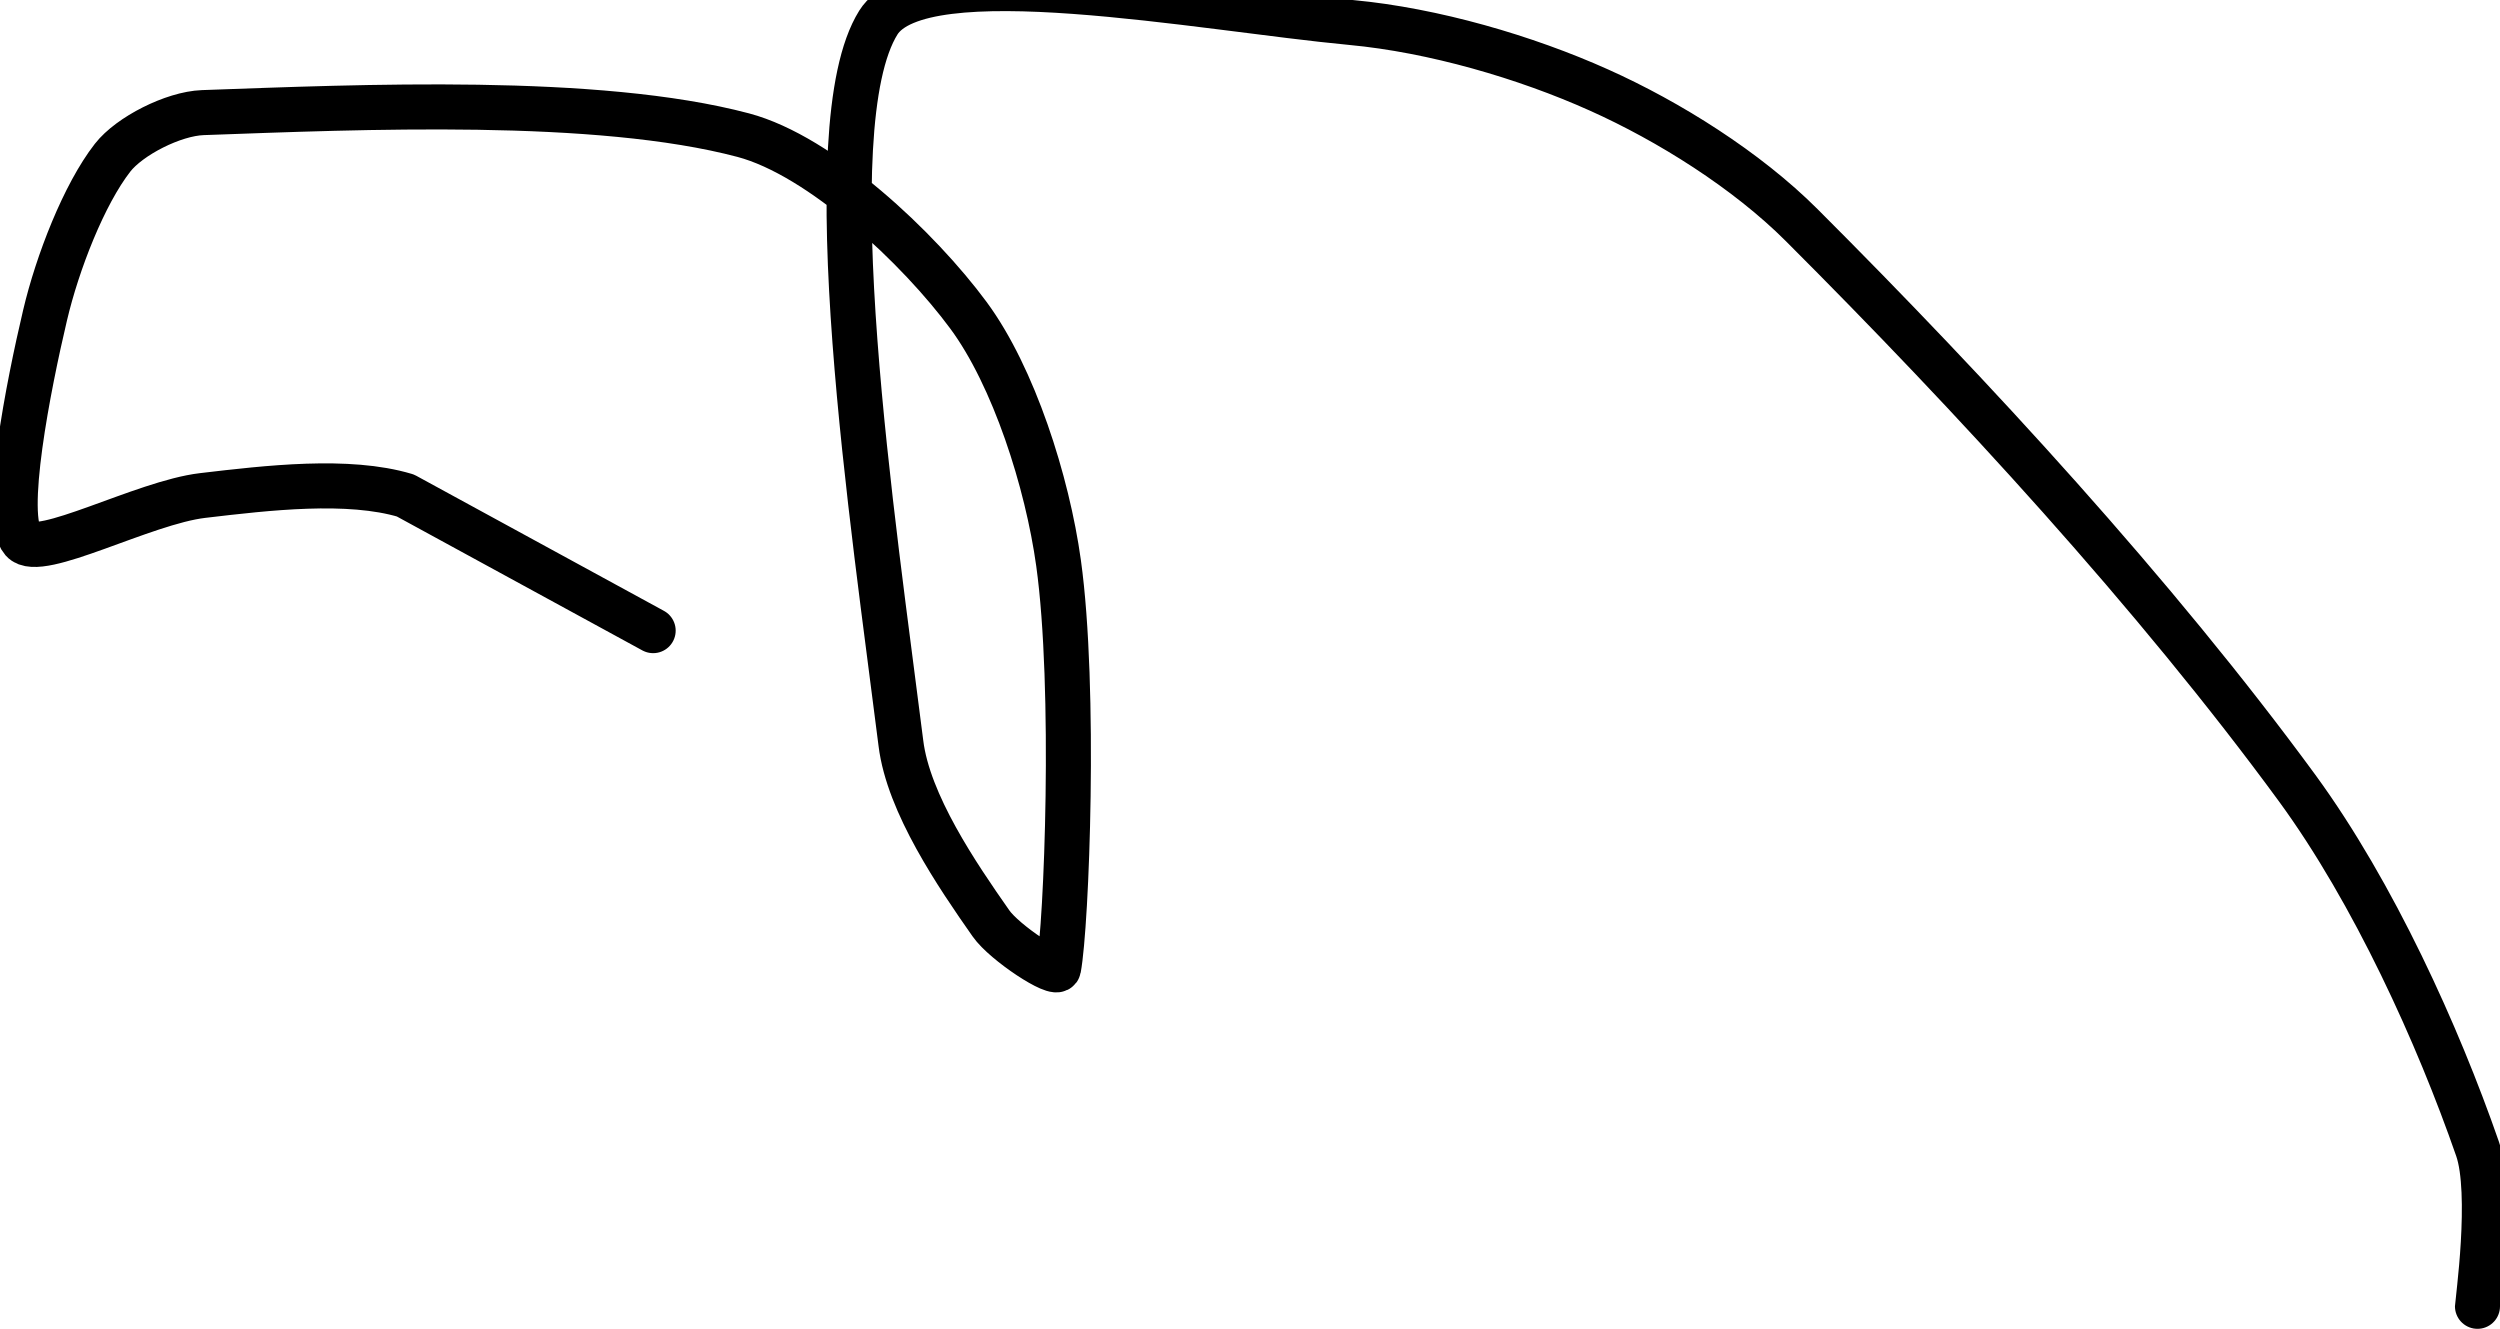 <?xml version="1.0" encoding="UTF-8" standalone="no"?><!DOCTYPE svg PUBLIC "-//W3C//DTD SVG 1.1//EN" "http://www.w3.org/Graphics/SVG/1.1/DTD/svg11.dtd"><svg xmlns="http://www.w3.org/2000/svg" version="1.1" width="111" height="59"><path fill="none" stroke="#000000" stroke-width="2" stroke-linecap="round" stroke-linejoin="round" d="M 110 58 c 0 -0.12 0.69 -5.03 0 -7 c -1.75 -5.04 -4.61 -11.36 -8 -16 c -6.32 -8.63 -14.44 -17.44 -22 -25 c -2.45 -2.45 -5.9 -4.61 -9 -6 c -3.27 -1.47 -7.36 -2.66 -11 -3 c -6.7 -0.63 -19.09 -3.05 -21 0 c -2.91 4.66 -0.2 22.41 1 32 c 0.33 2.68 2.5 5.86 4 8 c 0.6 0.86 2.93 2.39 3 2 c 0.36 -1.94 0.77 -12.45 0 -18 c -0.5 -3.61 -1.99 -8.28 -4 -11 c -2.2 -2.98 -6.54 -7.08 -10 -8 c -6.49 -1.72 -16.95 -1.25 -24 -1 c -1.31 0.05 -3.25 1.04 -4 2 c -1.27 1.63 -2.45 4.66 -3 7 c -0.73 3.09 -1.9 8.97 -1 10 c 0.74 0.85 5.36 -1.69 8 -2 c 2.88 -0.34 6.46 -0.76 9 0 l 11 6"/></svg>